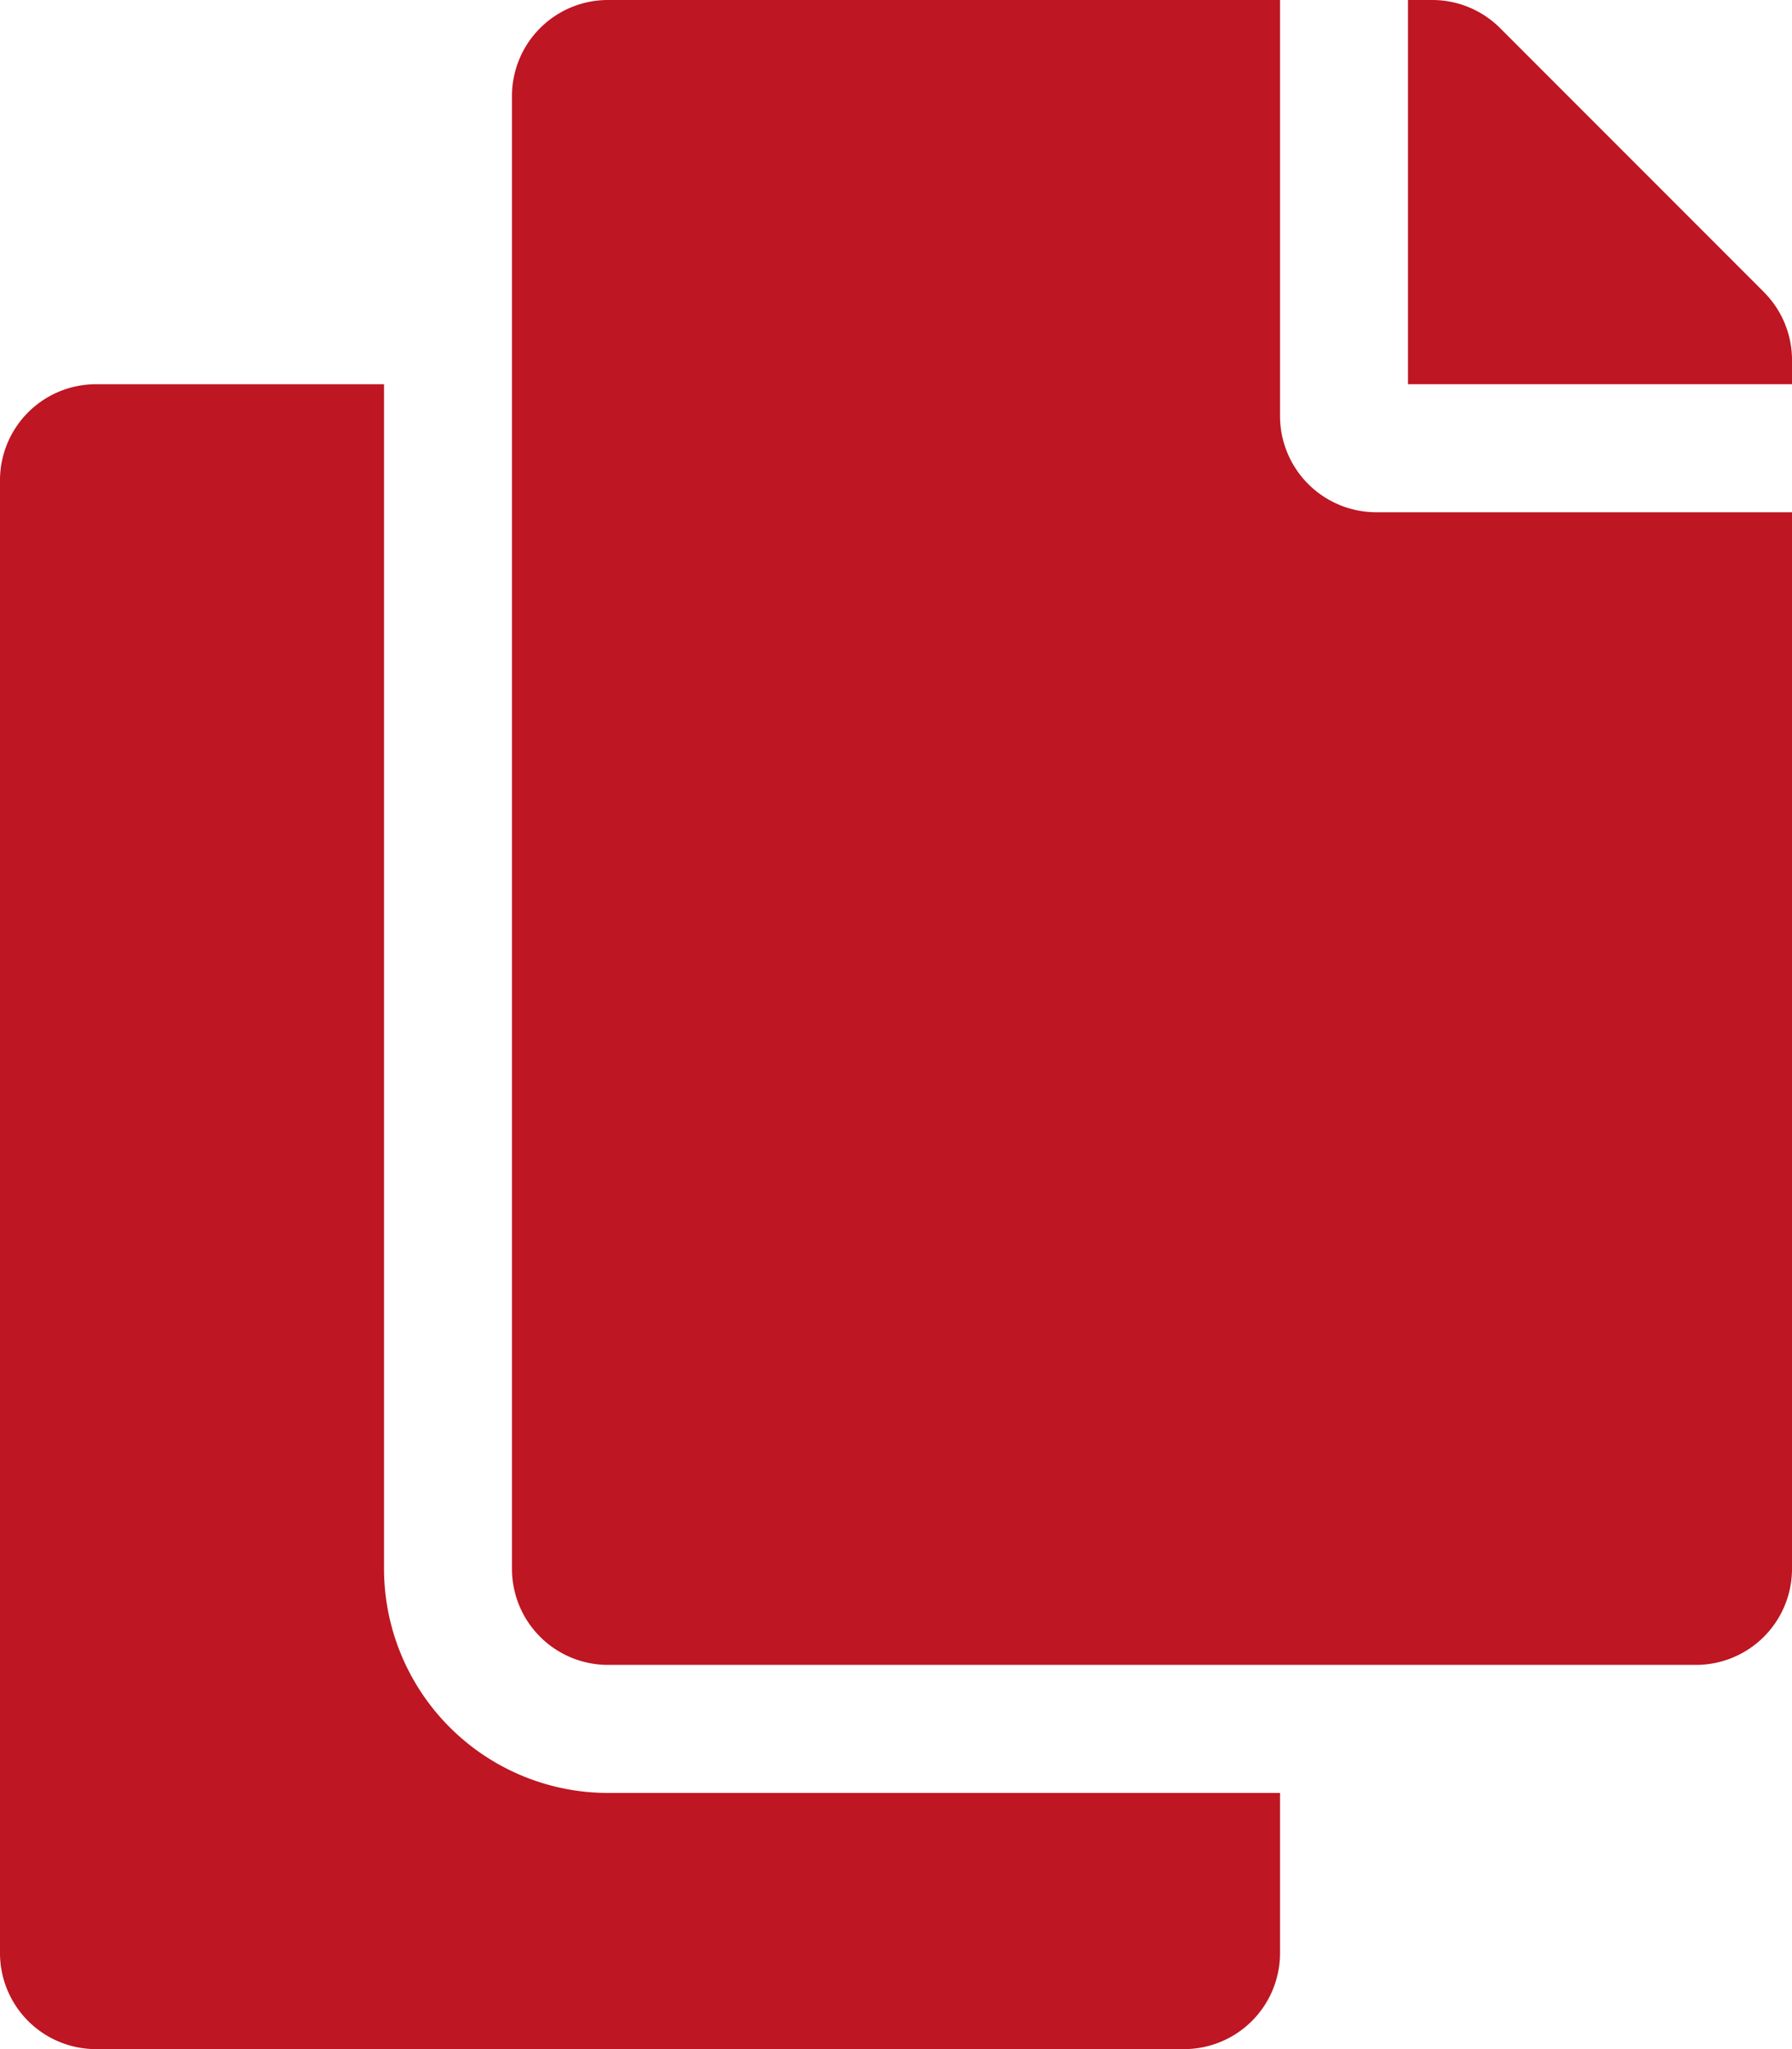 <svg xmlns="http://www.w3.org/2000/svg" width="30" height="34.286" viewBox="0 0 30 34.286">
  <path id="docs" d="M21.429,30v2.679a1.607,1.607,0,0,1-1.607,1.607H1.607A1.607,1.607,0,0,1,0,32.679V8.036A1.607,1.607,0,0,1,1.607,6.429H6.429V26.25A3.754,3.754,0,0,0,10.179,30Zm0-23.036V0H10.179A1.607,1.607,0,0,0,8.571,1.607V26.25a1.607,1.607,0,0,0,1.607,1.607H28.393A1.607,1.607,0,0,0,30,26.25V8.571H23.036A1.612,1.612,0,0,1,21.429,6.964Zm8.1-2.078L25.114.471A1.607,1.607,0,0,0,23.977,0h-.406V6.429H30V6.023a1.607,1.607,0,0,0-.471-1.136Z" fill="#be1622"/>
</svg>
